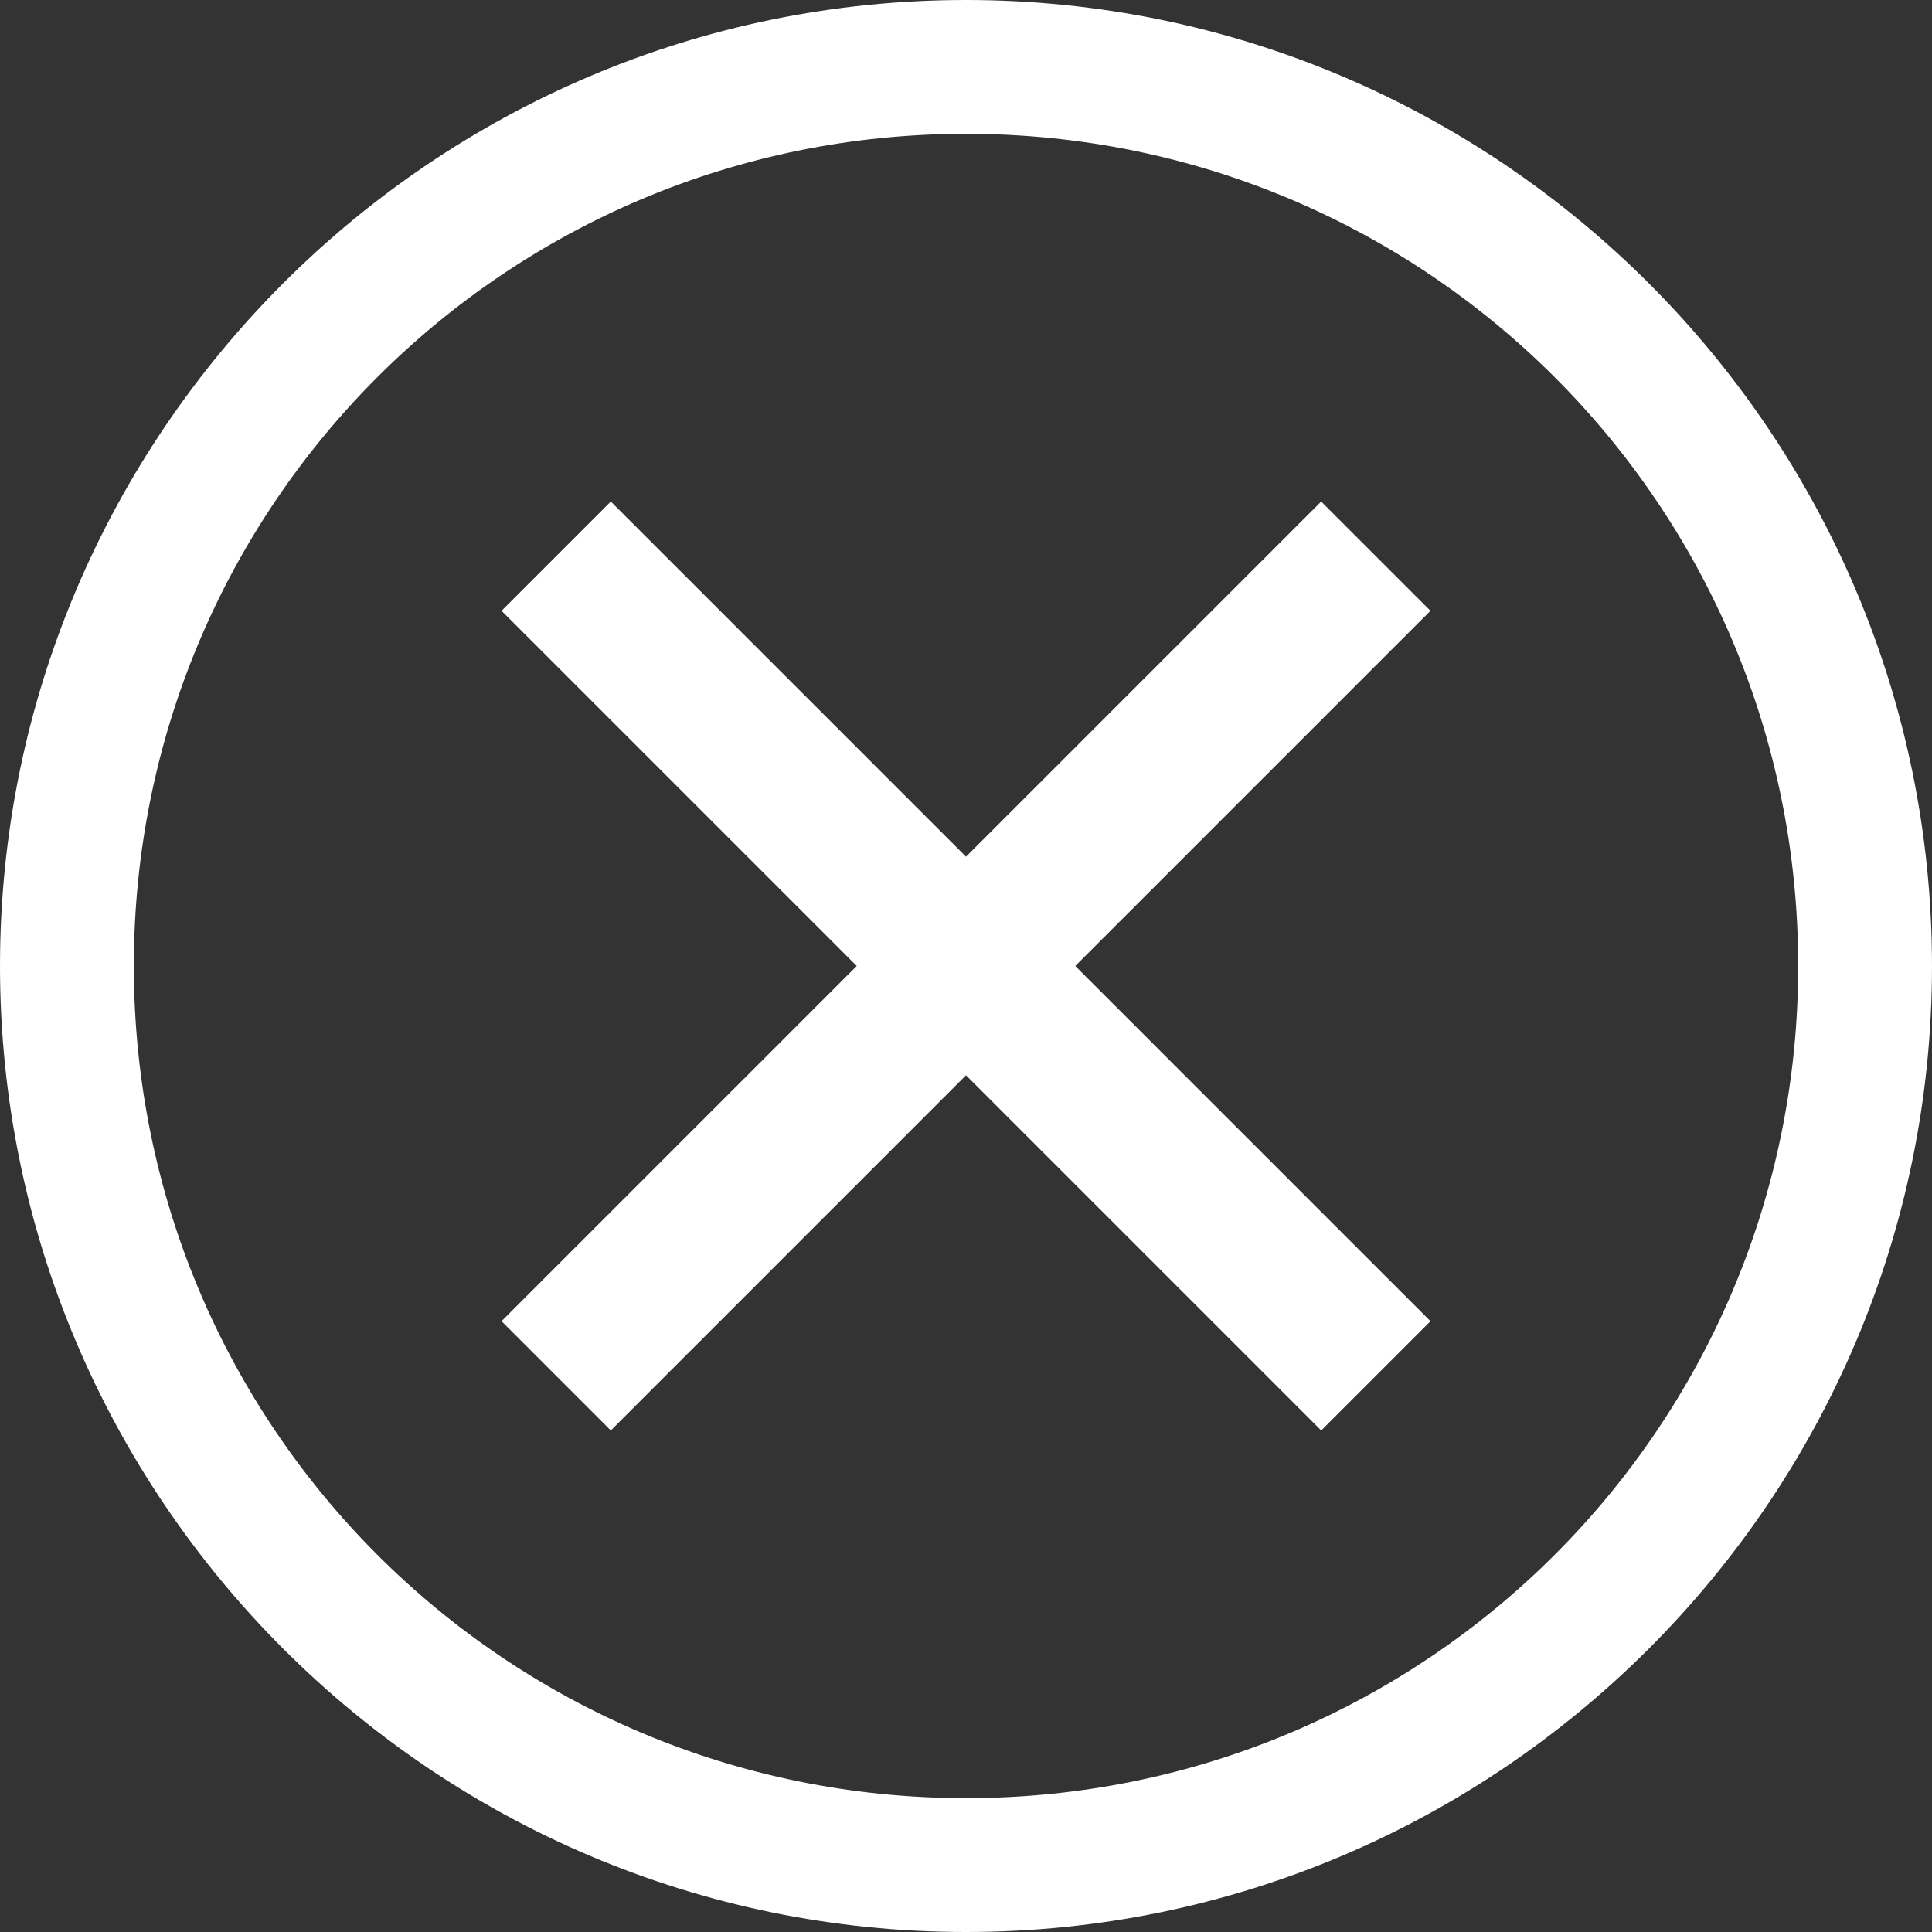 <?xml version="1.0" encoding="UTF-8" standalone="no"?>
<svg
   xmlns:dc="http://purl.org/dc/elements/1.1/"
   xmlns:cc="http://creativecommons.org/ns#"
   xmlns:rdf="http://www.w3.org/1999/02/22-rdf-syntax-ns#"
   xmlns:svg="http://www.w3.org/2000/svg"
   xmlns="http://www.w3.org/2000/svg"
   width="100"
   height="100"
   viewBox="0 0 100 100"
   id="svg2"
   version="1.1">
  <rect x="0" y="0" width="100" height="100" fill="#333333" stroke="none"/>
  <path
     style="fill:#ffffff"
     d="M 50 0 C 22.427 -1.01e-006 -3.6099996e-006 22.427 0 50 C 8.8900004e-006 77.573 22.427 100 50 100 C 77.573 100 100 77.573 100 50 C 100 22.427 77.573 -1.19e-006 50 0 z M 50 6.926 C 73.83 6.926 93.074 26.17 93.074 50 C 93.074 73.83 73.83 93.072 50 93.072 C 26.17 93.072 6.928 73.83 6.928 50 C 6.928 26.17 26.17 6.926 50 6.926 z M 31.615 25.959 L 25.959 31.615 L 44.344 50 L 25.959 68.385 L 31.615 74.041 L 50 55.656 L 68.385 74.041 L 74.041 68.385 L 55.656 50 L 74.041 31.615 L 68.385 25.959 L 50 44.344 L 31.615 25.959 z "
     id="path4159" />
</svg>
